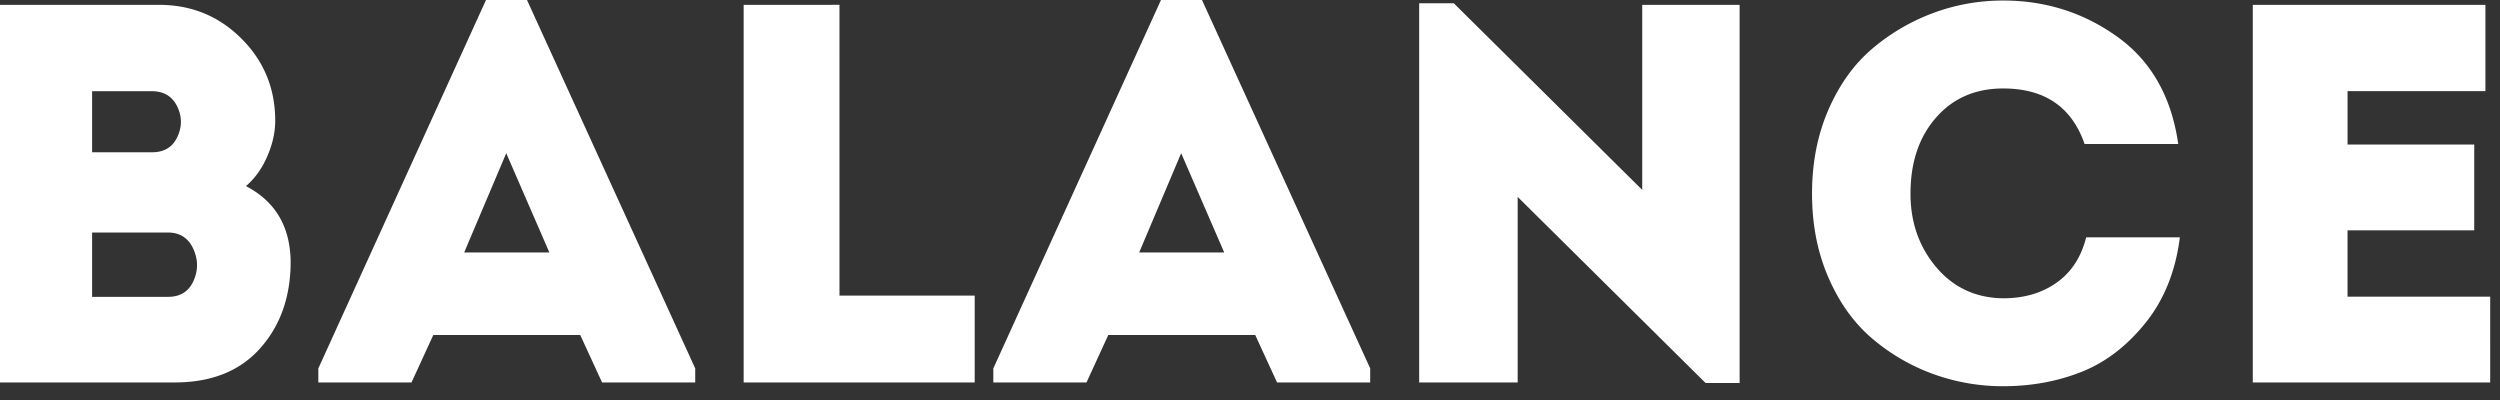 <svg xmlns="http://www.w3.org/2000/svg" xmlns:xlink="http://www.w3.org/1999/xlink" width="150" height="24"><rect width="100%" height="100%" fill="#333333" stroke="none"/><defs><path id="a" d="M215.167 342.291v22.656h14.245V359.8h-8.56v-3.981h7.602v-5.146h-7.601v-3.204h8.272v-5.179zm-22.82 20.034a11.878 11.878 0 0 0 3.657 2.12 12.2 12.2 0 0 0 4.184.728c1.682 0 3.247-.285 4.695-.857 1.448-.572 2.73-1.554 3.849-2.945 1.117-1.392 1.804-3.102 2.06-5.13h-5.622c-.298 1.186-.889 2.093-1.772 2.718-.884.626-1.954.939-3.21.939-1.64-.022-2.976-.642-4.009-1.861-1.032-1.22-1.549-2.692-1.549-4.418 0-1.877.511-3.398 1.533-4.563 1.022-1.166 2.364-1.748 4.025-1.748 2.491 0 4.12 1.111 4.887 3.334h5.62c-.404-2.827-1.617-4.969-3.64-6.425-2.023-1.456-4.312-2.185-6.867-2.185-1.448 0-2.843.248-4.184.745a12.144 12.144 0 0 0-3.657 2.136c-1.097.928-1.975 2.147-2.635 3.657-.66 1.51-.99 3.193-.99 5.05 0 1.855.33 3.538.99 5.048.66 1.51 1.538 2.73 2.635 3.657zm-7.97 2.654v-22.688h-5.844v11.102l-11.307-11.199h-2.076v22.753h5.91v-11.134l11.274 11.166zm-36.027-7.832l2.52-5.955 2.582 5.955zm13.862 7.8v-.842L152.119 342h-2.46l-10.06 22.105v.842h5.59l1.309-2.848h8.815l1.31 2.848zm-37.593-22.656v22.656h13.862v-5.21h-8.113V342.29zm-16.768 14.856l2.523-5.955 2.587 5.955zm13.862 7.8v-.842L111.62 342h-2.46L99.1 364.105v.842h5.59l1.309-2.848h8.815l1.31 2.848zm-31.086-16.569c.298.606.303 1.217.016 1.833-.287.617-.791.925-1.514.925h-3.603v-3.666h3.57c.724 0 1.234.303 1.531.908zm.967 8.545c.298.648.303 1.292.016 1.93-.288.638-.793.957-1.517.957h-4.567v-3.86h4.535c.724 0 1.235.324 1.533.973zm2.89-12.609c-1.352-1.348-2.996-2.023-4.934-2.023H80v22.656h10.476c2.193 0 3.897-.674 5.11-2.023 1.214-1.348 1.832-3.058 1.853-5.13 0-2.157-.894-3.7-2.683-4.628.532-.453.958-1.046 1.278-1.78.319-.734.479-1.446.479-2.136 0-1.942-.676-3.587-2.029-4.936z"/></defs><use fill="#fff" xlink:href="#a" transform="translate(-80 -342)"/></svg>